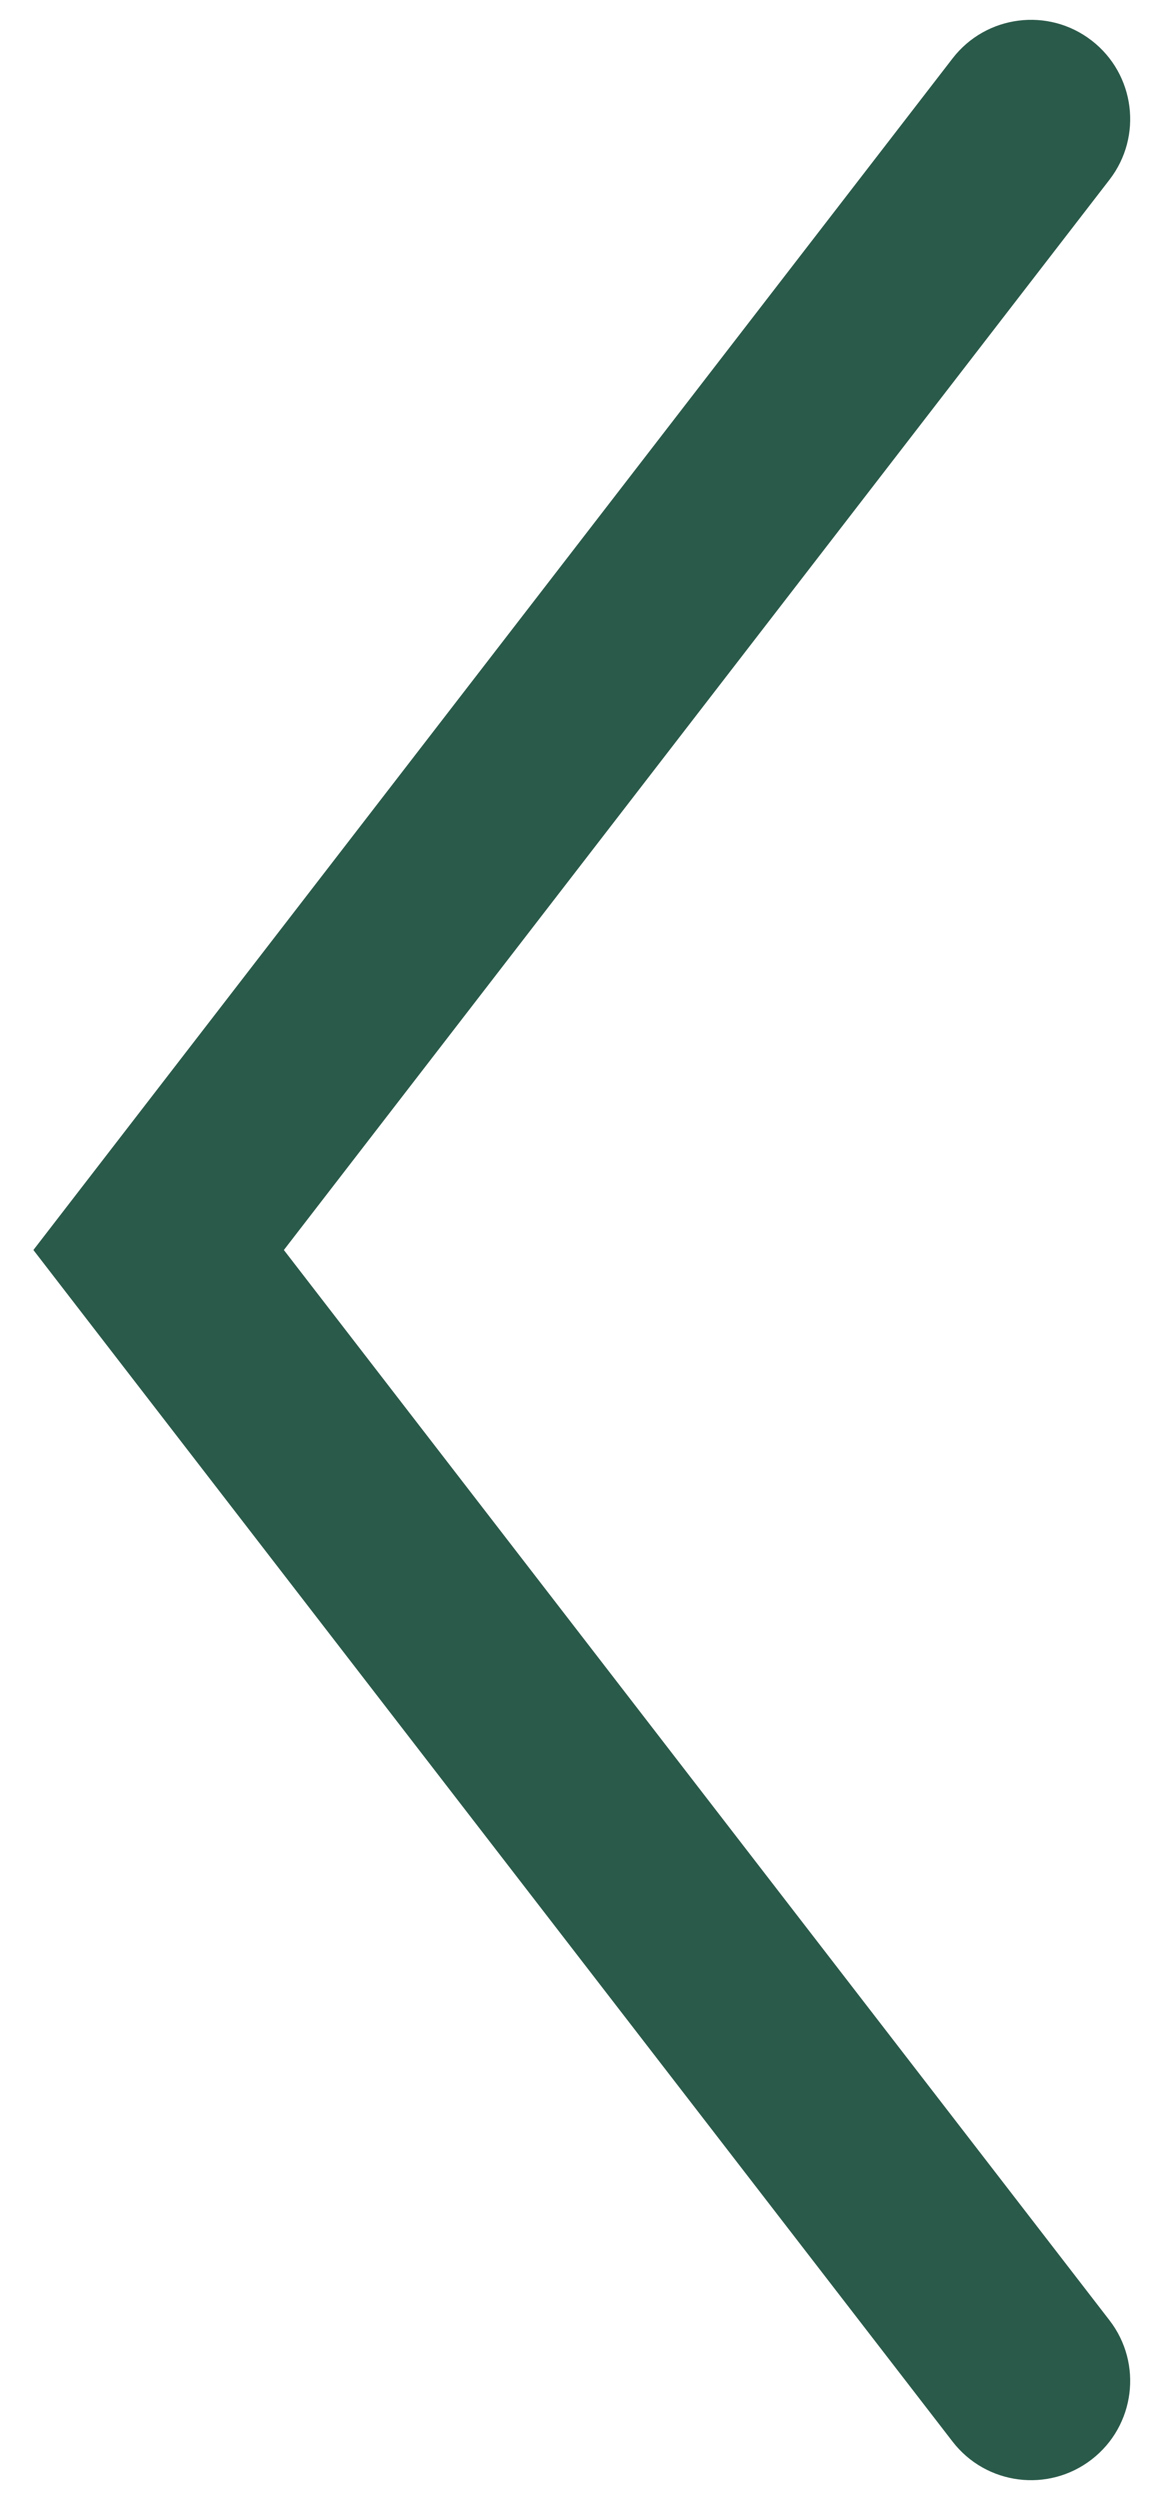 <svg width="29" height="63" viewBox="0 0 29 63" fill="none" xmlns="http://www.w3.org/2000/svg">
<path d="M24.021 61.528C24.865 62.621 26.435 62.823 27.528 61.979C28.621 61.135 28.823 59.565 27.979 58.472L24.021 61.528ZM4 31.5L2.021 29.972L0.842 31.5L2.021 33.028L4 31.5ZM27.979 4.528C28.823 3.435 28.621 1.865 27.528 1.021C26.435 0.177 24.865 0.379 24.021 1.472L27.979 4.528ZM27.979 58.472L5.979 29.972L2.021 33.028L24.021 61.528L27.979 58.472ZM5.979 33.028L27.979 4.528L24.021 1.472L2.021 29.972L5.979 33.028Z" fill="#2A5A49"/>
</svg>
